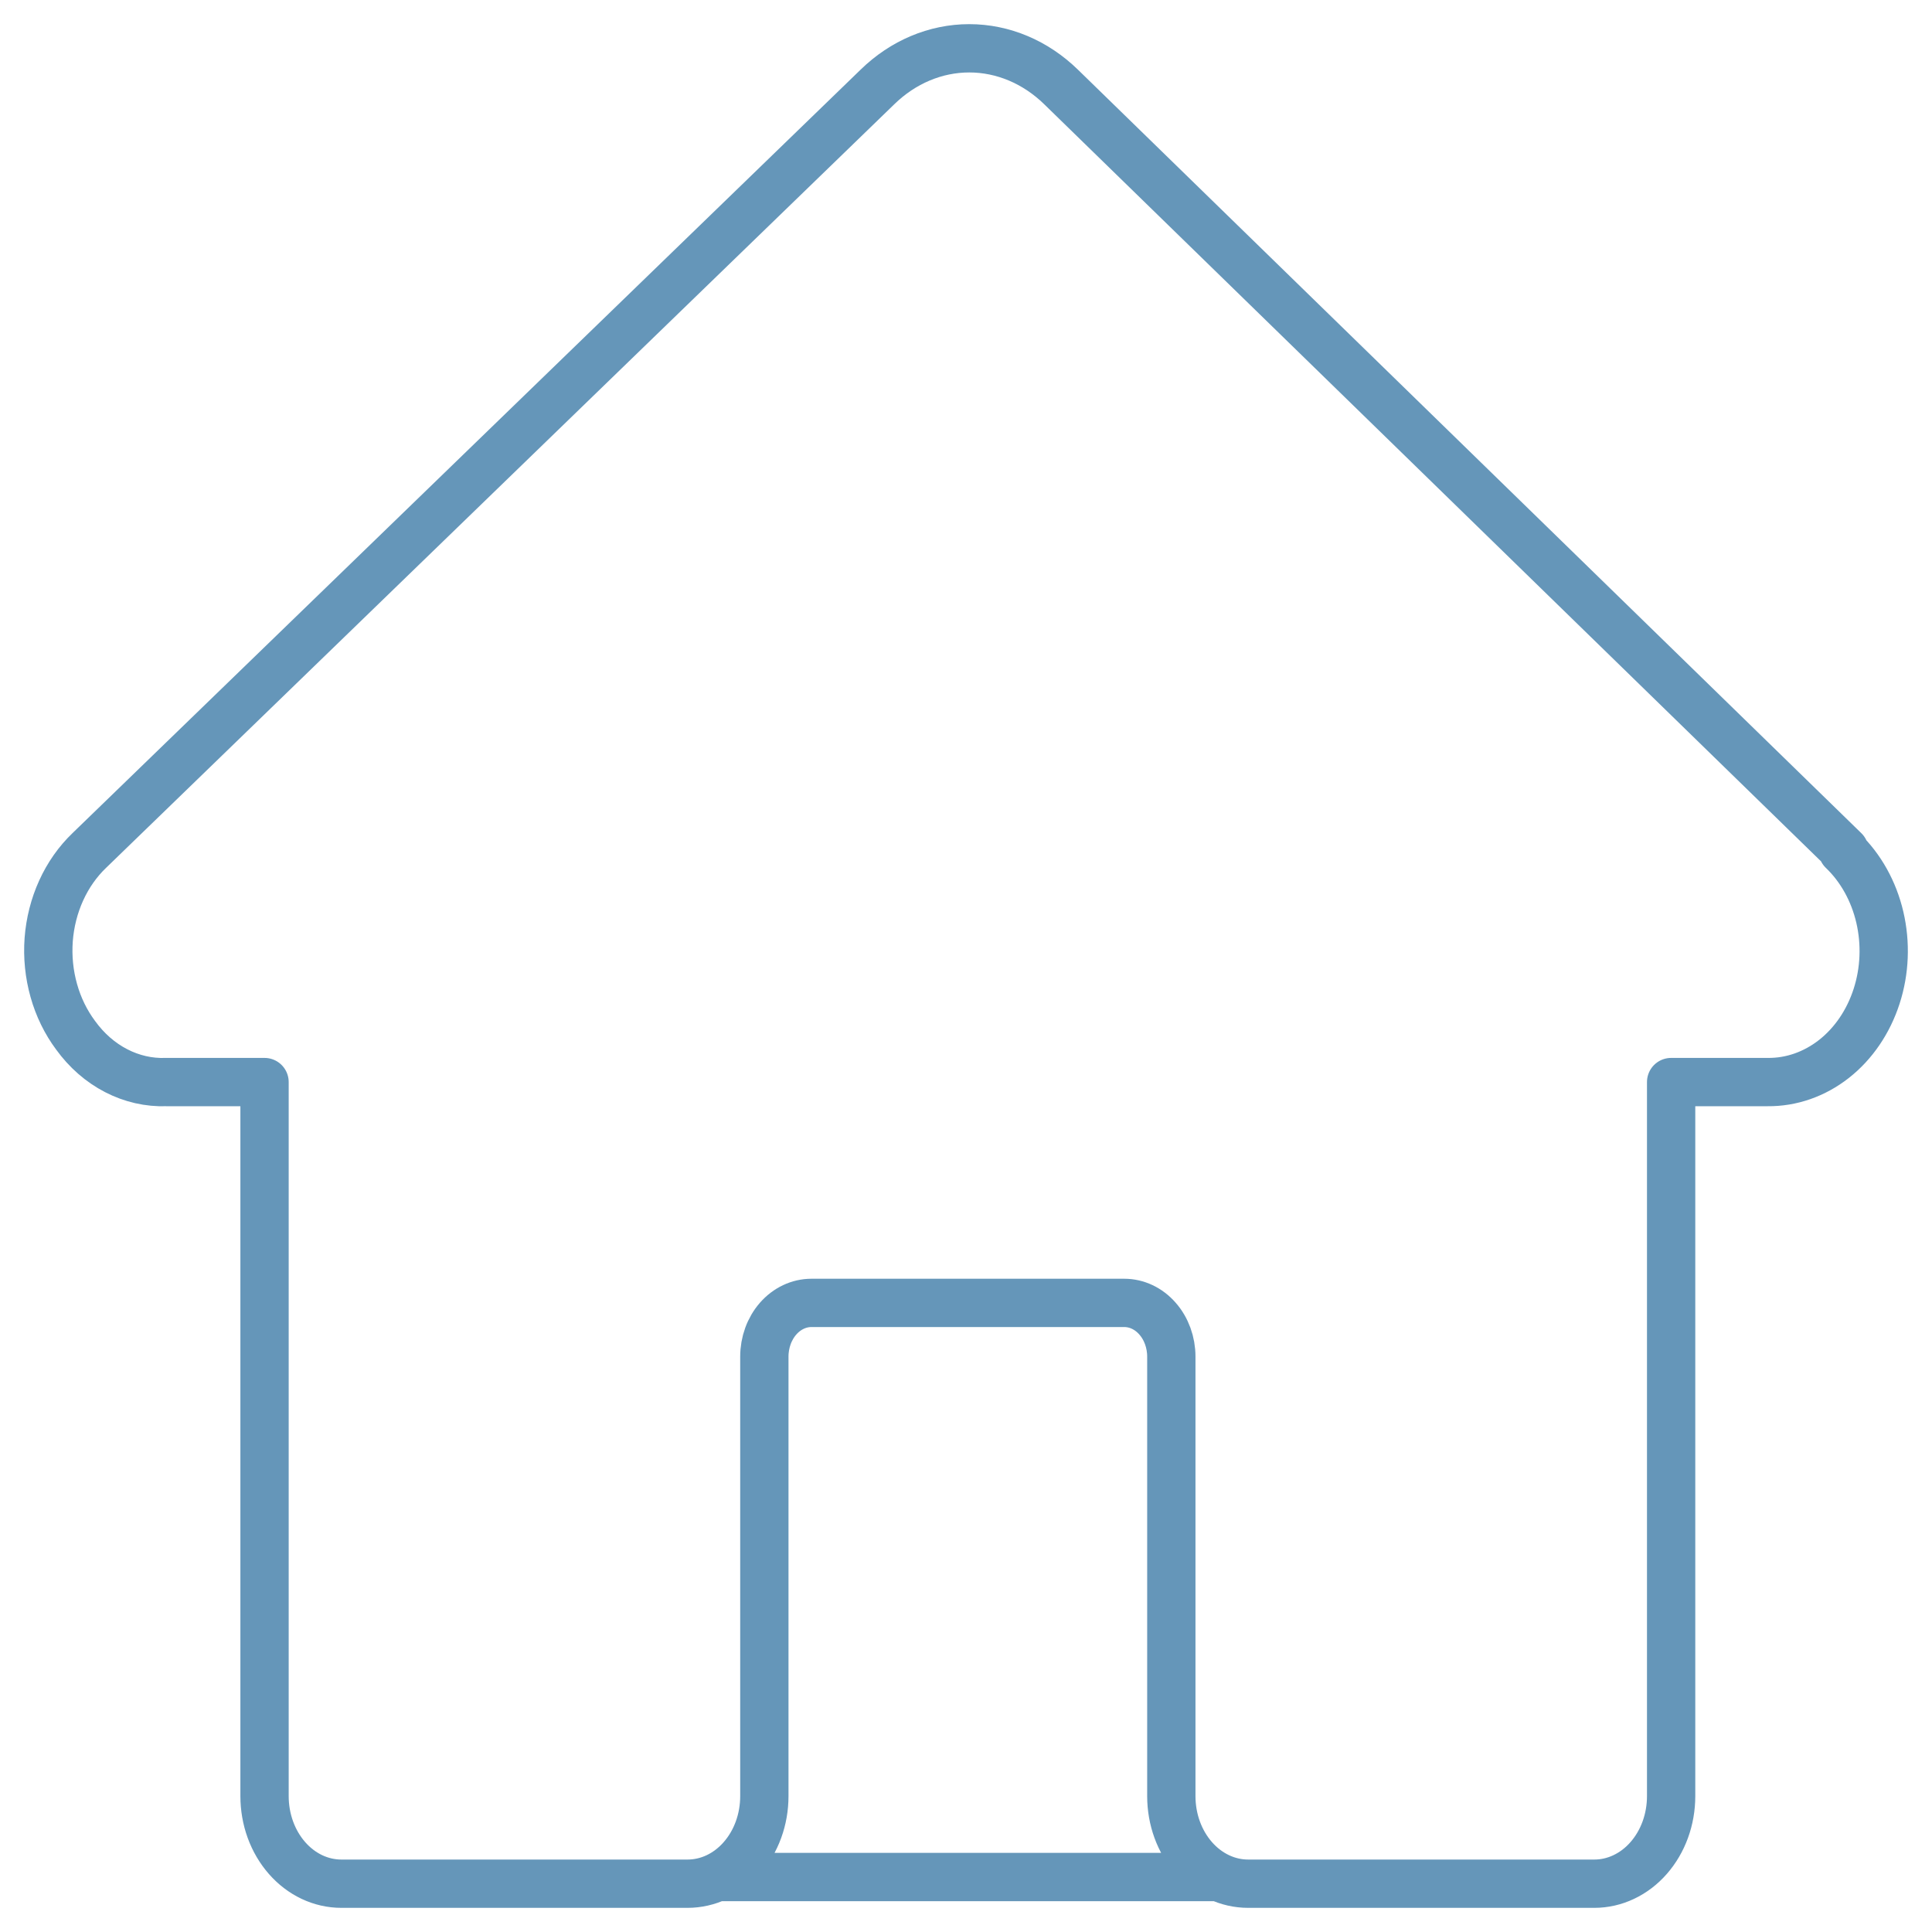 <svg width="40" height="40" viewBox="0 0 40 40" fill="none" xmlns="http://www.w3.org/2000/svg">
<path d="M14.844 38.862C14.651 38.953 14.444 39 14.235 39H7.067C6.858 39 6.651 38.953 6.458 38.862C6.266 38.771 6.09 38.637 5.943 38.469C5.795 38.3 5.678 38.101 5.598 37.881C5.518 37.661 5.477 37.425 5.477 37.187V22.403H3.439C3.083 22.416 2.729 22.335 2.404 22.167C2.079 21.999 1.793 21.749 1.566 21.435C1.363 21.163 1.209 20.848 1.114 20.509C1.018 20.169 0.982 19.81 1.008 19.454C1.035 19.099 1.123 18.752 1.267 18.436C1.411 18.119 1.609 17.838 1.849 17.608L18.166 1.801C18.695 1.284 19.37 1 20.067 1C20.765 1 21.439 1.284 21.969 1.801L38.188 17.608H38.149C38.525 17.968 38.794 18.451 38.92 18.991C39.046 19.532 39.023 20.103 38.853 20.628C38.683 21.153 38.376 21.605 37.972 21.923C37.568 22.24 37.089 22.408 36.598 22.403H34.599V37.187C34.599 37.425 34.558 37.661 34.478 37.881C34.398 38.101 34.281 38.3 34.133 38.469C33.986 38.637 33.81 38.771 33.617 38.862C33.425 38.953 33.218 39 33.009 39H25.841C25.632 39 25.425 38.953 25.233 38.862M14.844 38.862C15.036 38.771 15.212 38.637 15.359 38.469C15.507 38.3 15.624 38.101 15.704 37.881C15.784 37.661 15.825 37.425 15.825 37.187V28.087C15.825 27.792 15.928 27.509 16.11 27.301C16.293 27.092 16.541 26.975 16.8 26.975H23.276C23.535 26.975 23.783 27.092 23.965 27.301C24.148 27.509 24.251 27.792 24.251 28.087V37.187C24.251 37.425 24.292 37.661 24.372 37.881C24.452 38.101 24.569 38.3 24.717 38.469C24.864 38.637 25.04 38.771 25.233 38.862M14.844 38.862H25.233" stroke="#6596B9" stroke-linecap="round" stroke-linejoin="round"/>
</svg>
